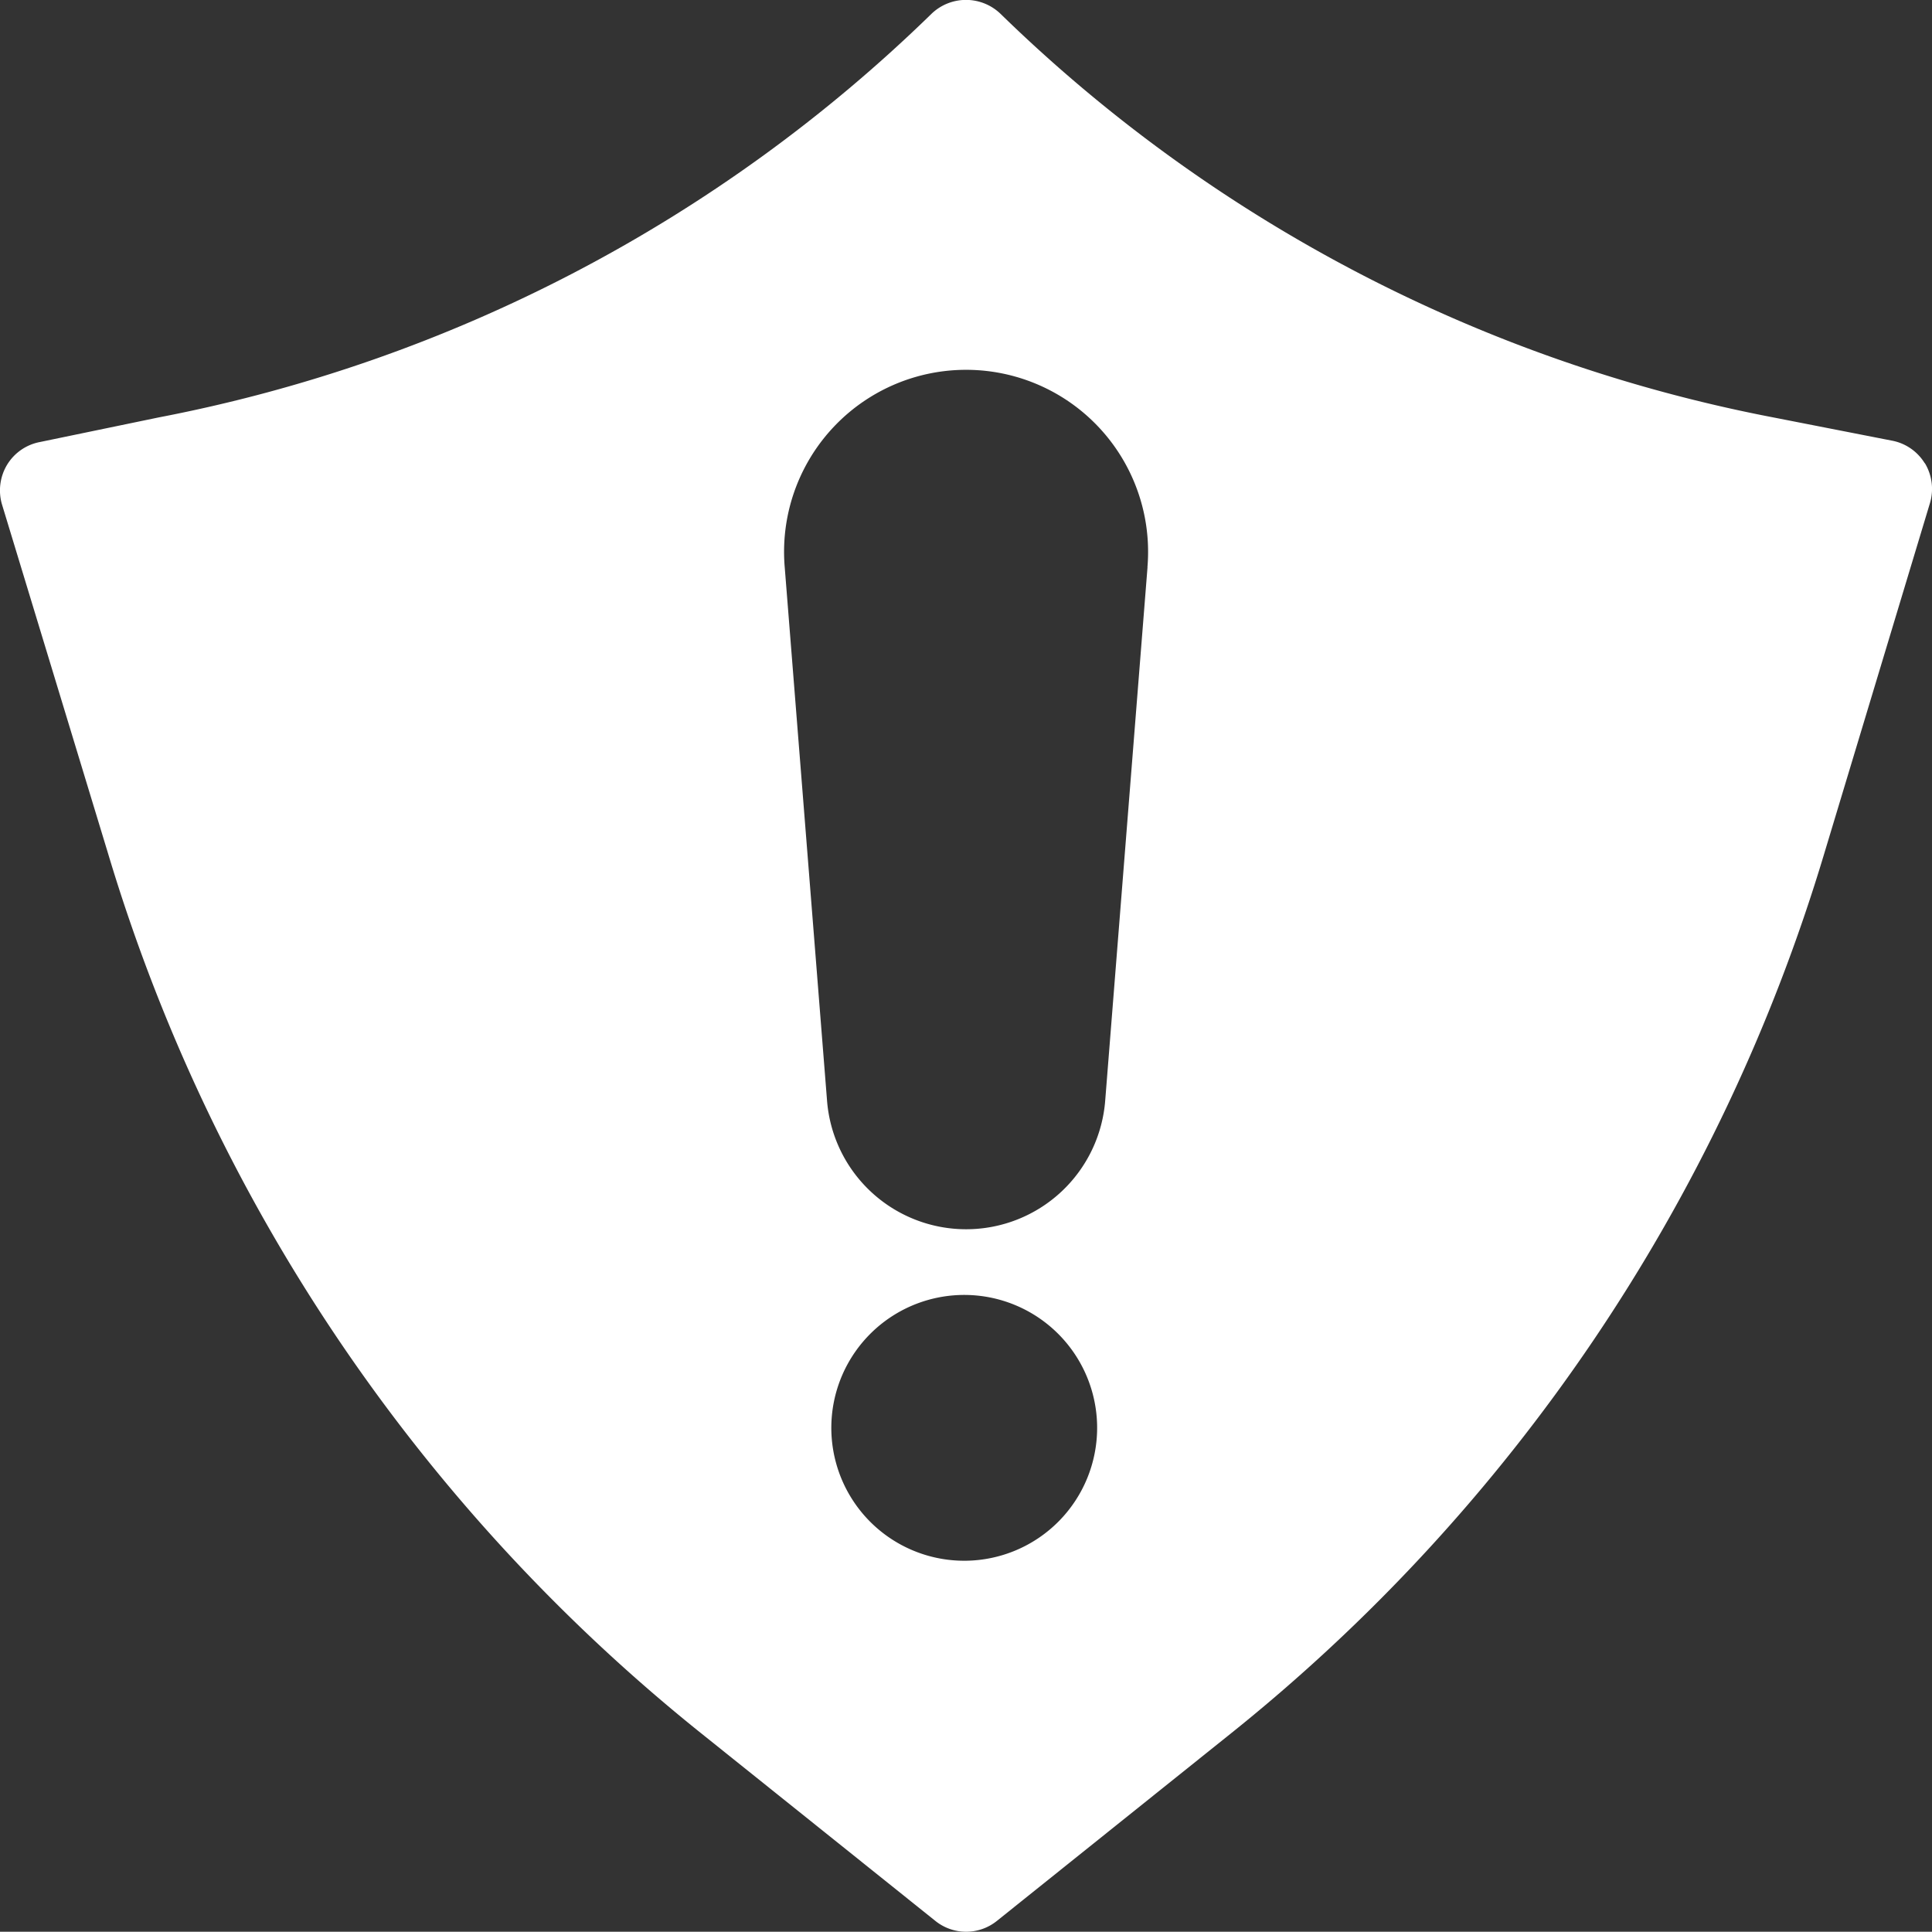 <svg xmlns="http://www.w3.org/2000/svg" width="24" height="23.997" viewBox="0 0 24 23.997">
    <rect x="0" y="0" width="24" height="23.997" fill="#333333" stroke="none"/>
    <g data-name="ic_active _risk">
        <g data-name="Layer 14">
            <path data-name="Path 2455" d="M26.4 8.254a.61.61 0 0 0-.407-.281l-1.476-.289a18.839 18.839 0 0 1-9.6-5.015.618.618 0 0 0-.854 0 18.839 18.839 0 0 1-9.6 5.015l-1.477.306a.61.61 0 0 0-.407.281.618.618 0 0 0-.065.492L3.832 13.1a22.15 22.15 0 0 0 7.406 10.961l2.871 2.3a.61.61 0 0 0 .765 0l2.871-2.3A22.15 22.15 0 0 0 25.152 13.1l1.314-4.356a.618.618 0 0 0-.065-.492zM14.492 21.887a1.651 1.651 0 1 1 1.627-1.647 1.651 1.651 0 0 1-1.627 1.647zm2.253-12.343-.525 6.617a1.733 1.733 0 0 1-3.457 0l-.525-6.617a2.261 2.261 0 1 1 4.506 0z" transform="translate(-2.49 -2.499)" style="fill:#fff"/>
        </g>
    </g>
</svg>
